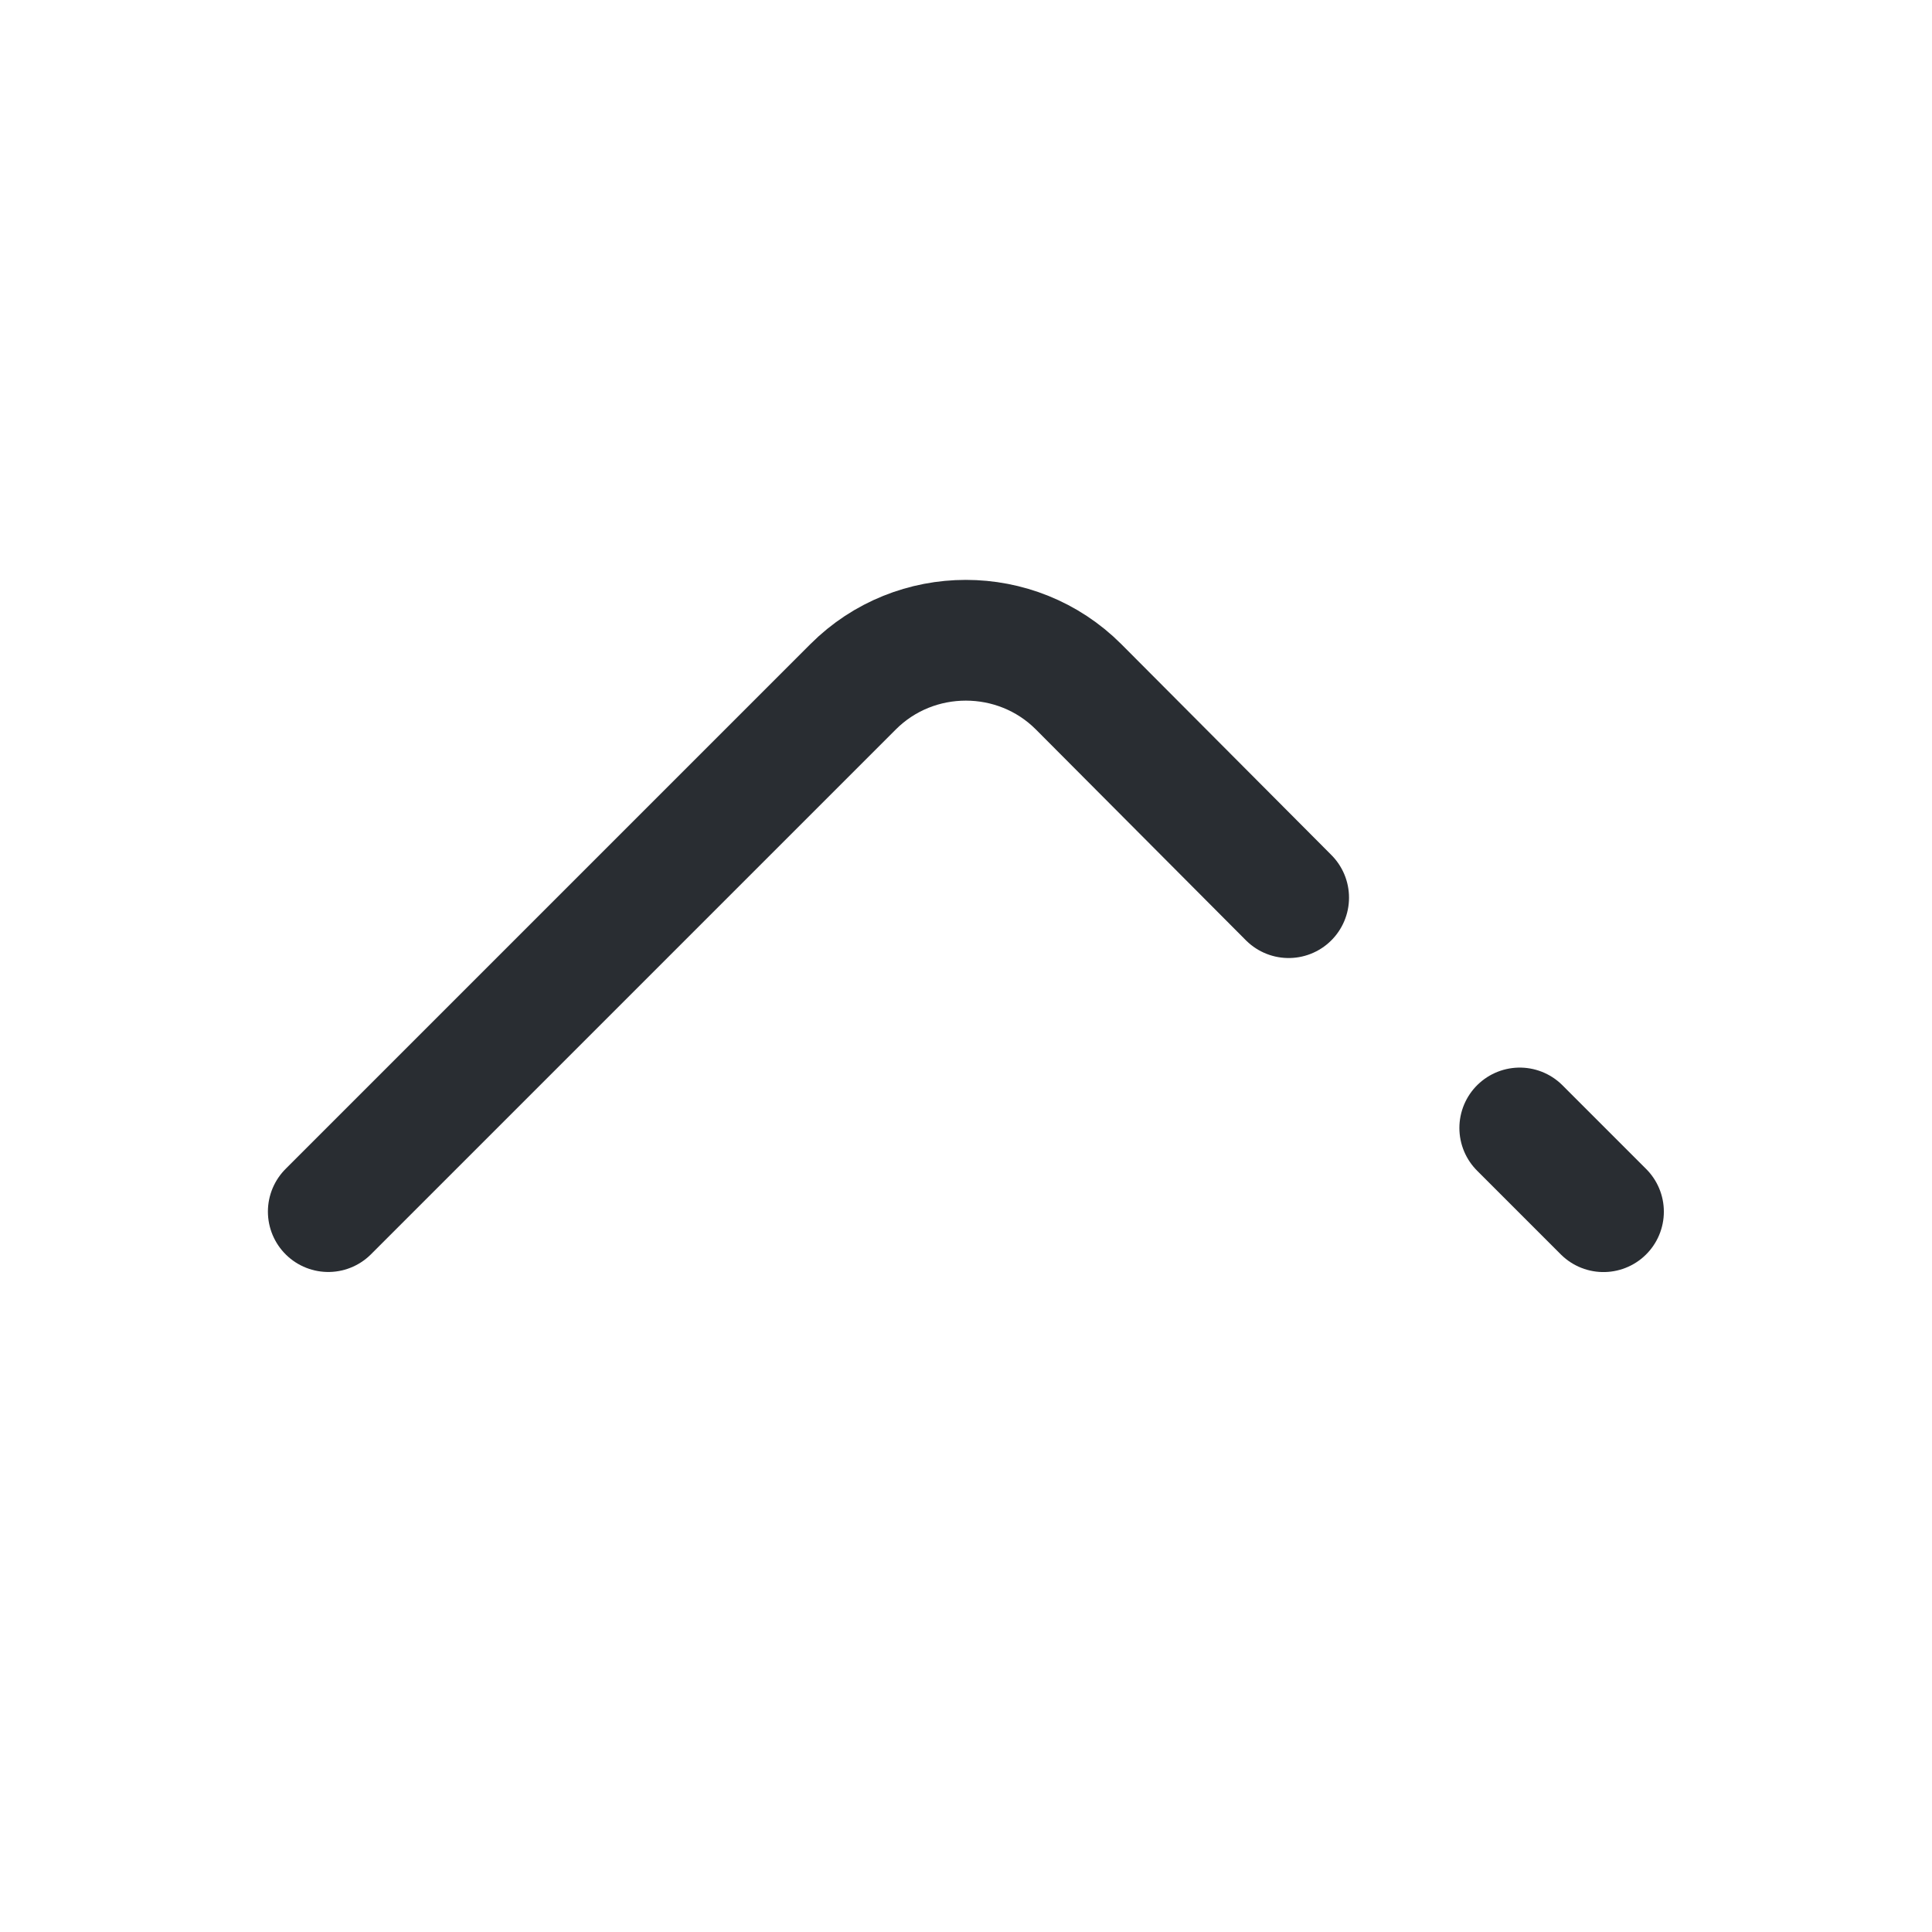 <svg width="24" height="24" viewBox="0 0 24 24" fill="none" xmlns="http://www.w3.org/2000/svg">
<path d="M16.008 11.151L13.398 8.531C12.628 7.761 11.368 7.761 10.598 8.531L4.078 15.051" stroke="#292D32" stroke-width="1.5" stroke-miterlimit="10" stroke-linecap="round" stroke-linejoin="round"/>
<path d="M19.919 15.052L18.879 14.012" stroke="#292D32" stroke-width="1.5" stroke-miterlimit="10" stroke-linecap="round" stroke-linejoin="round"/>
</svg>
